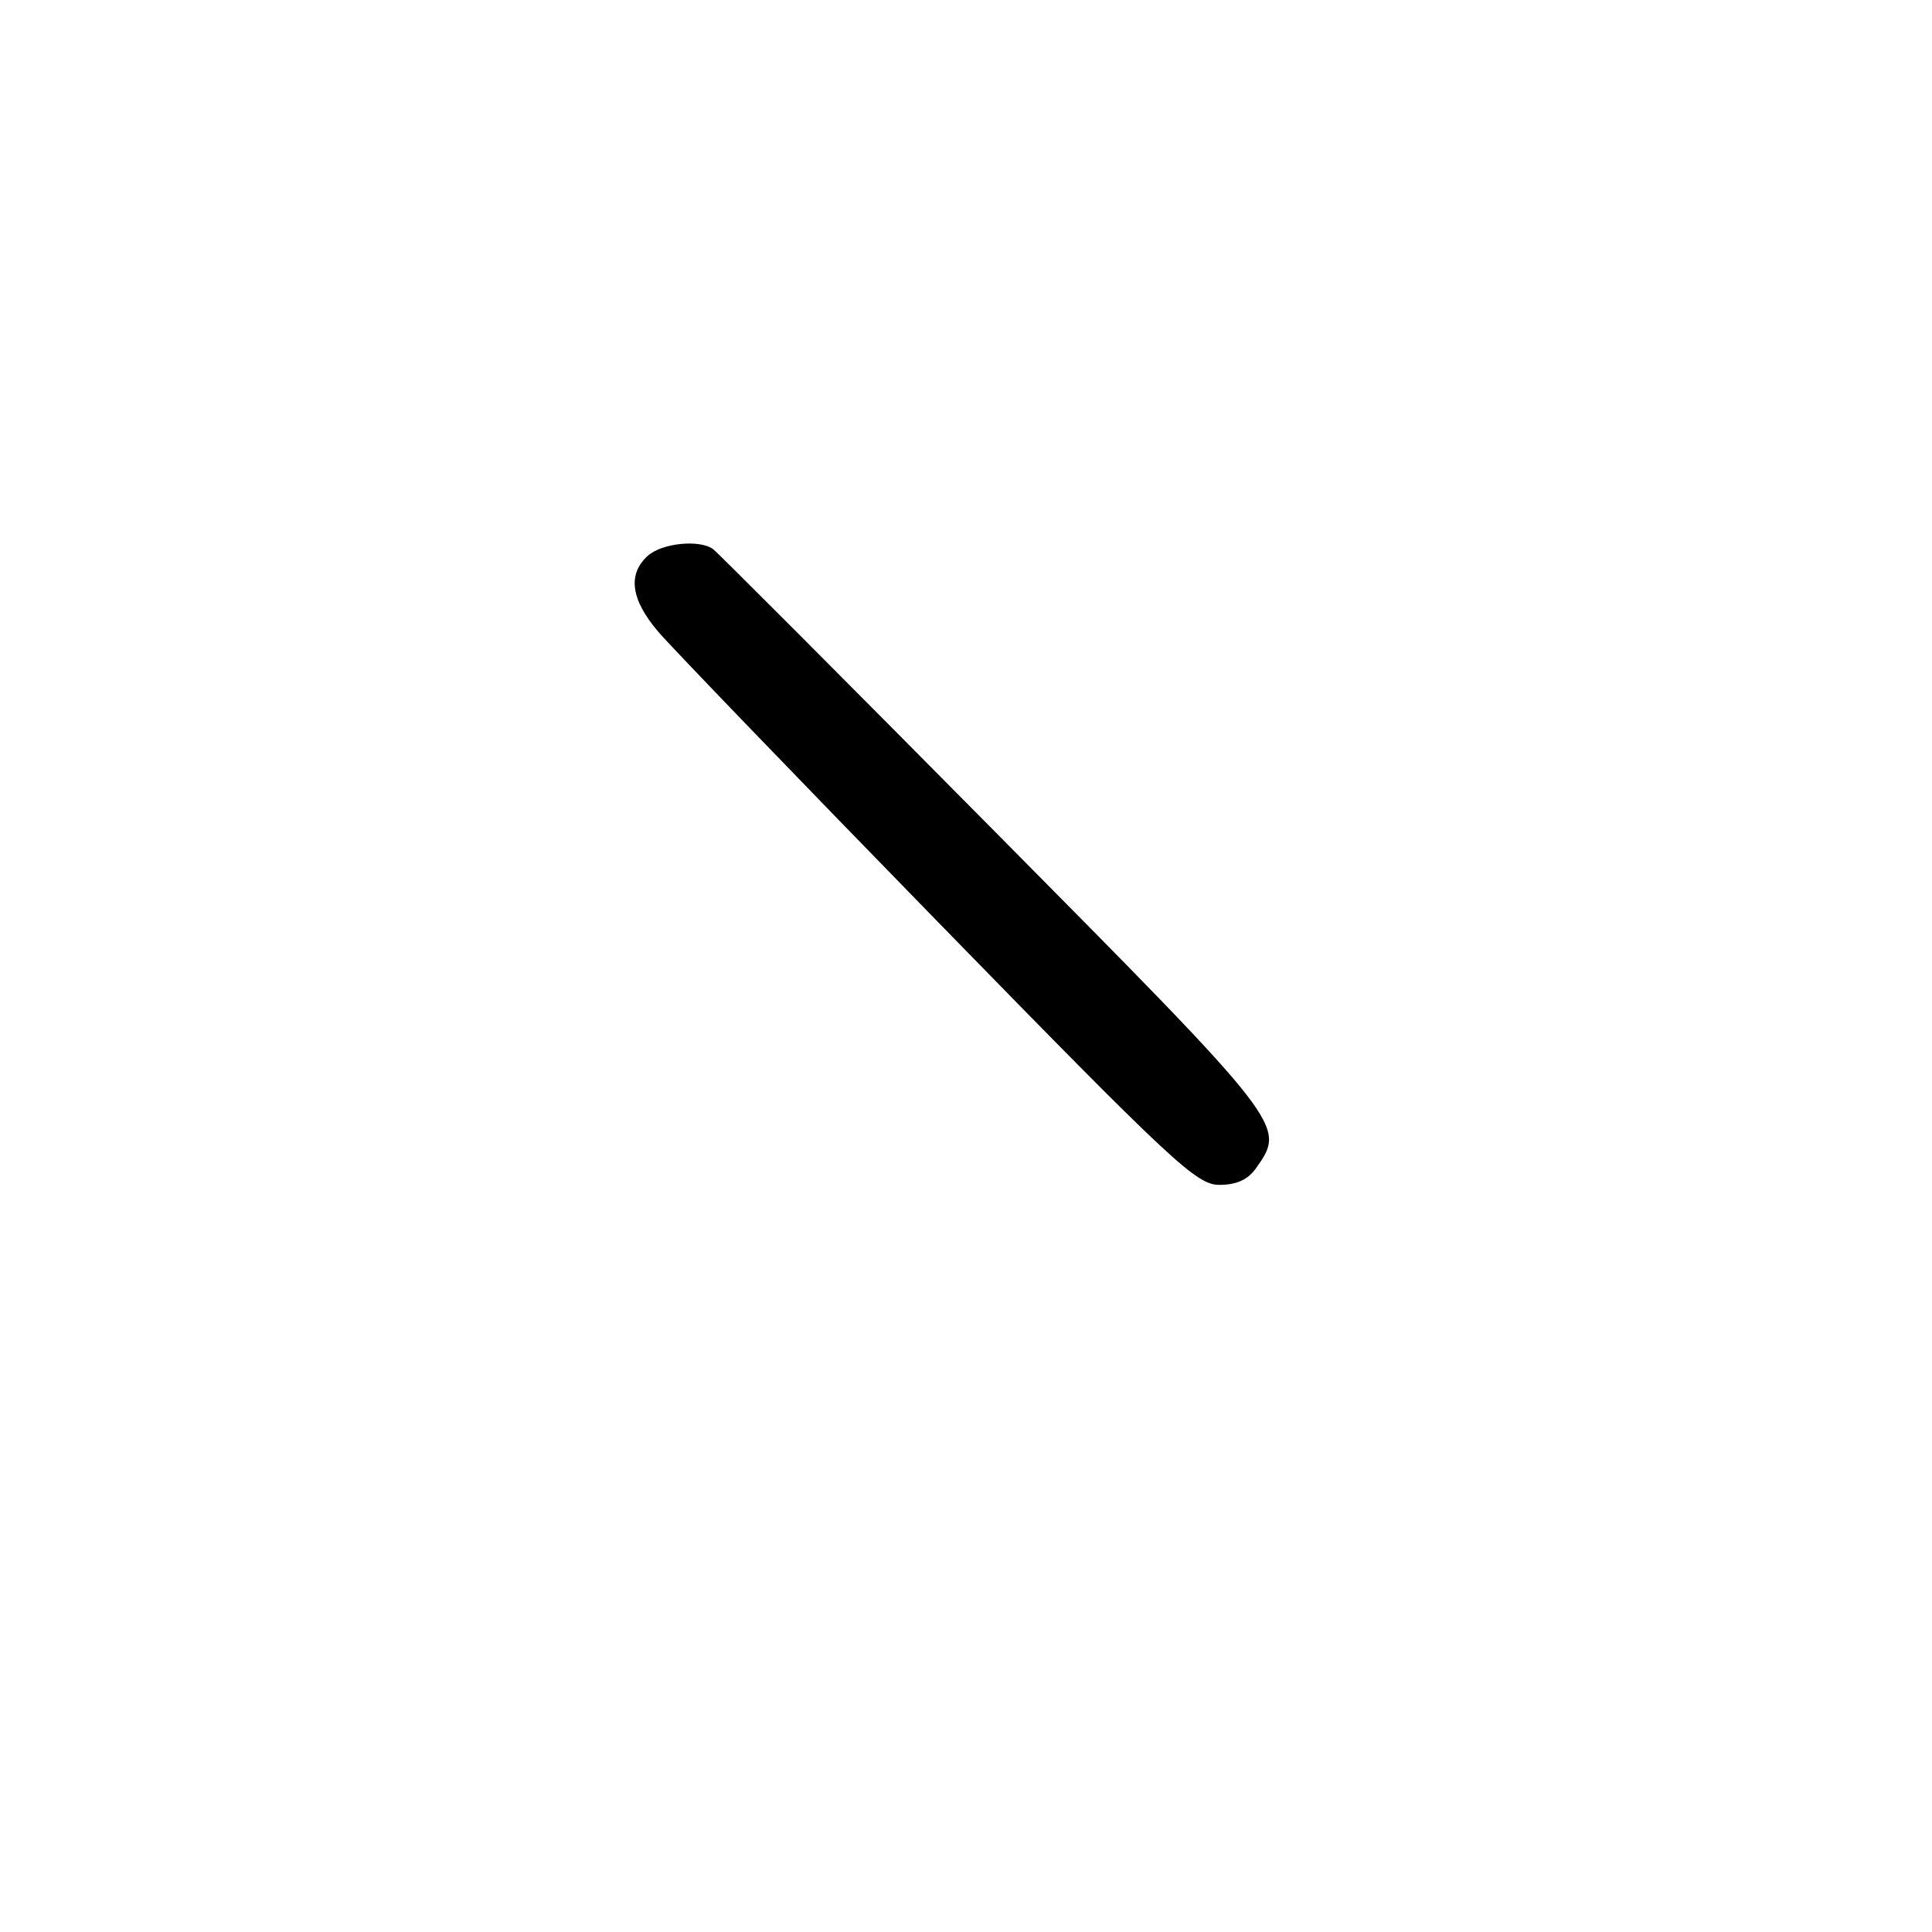 <?xml version="1.0" encoding="UTF-8" standalone="no"?>
<!DOCTYPE svg PUBLIC "-//W3C//DTD SVG 1.1//EN" "http://www.w3.org/Graphics/SVG/1.1/DTD/svg11.dtd" >
<svg xmlns="http://www.w3.org/2000/svg" xmlns:xlink="http://www.w3.org/1999/xlink" version="1.1" viewBox="0 0 256 256">
 <g >
 <path fill="currentColor"
d=" M 166.44 154.78 C 170.41 149.11 170.55 149.29 131.75 110.11 C 111.81 89.97 95.05 73.17 94.50 72.77 C 92.71 71.45 87.70 71.96 85.83 73.65 C 83.13 76.10 83.59 79.46 87.23 83.72 C 89.01 85.80 105.72 103.14 124.36 122.25 C 155.44 154.11 158.53 157.00 161.57 157.00 C 163.86 157.00 165.37 156.31 166.44 154.78 Z "/>
</g>
</svg>